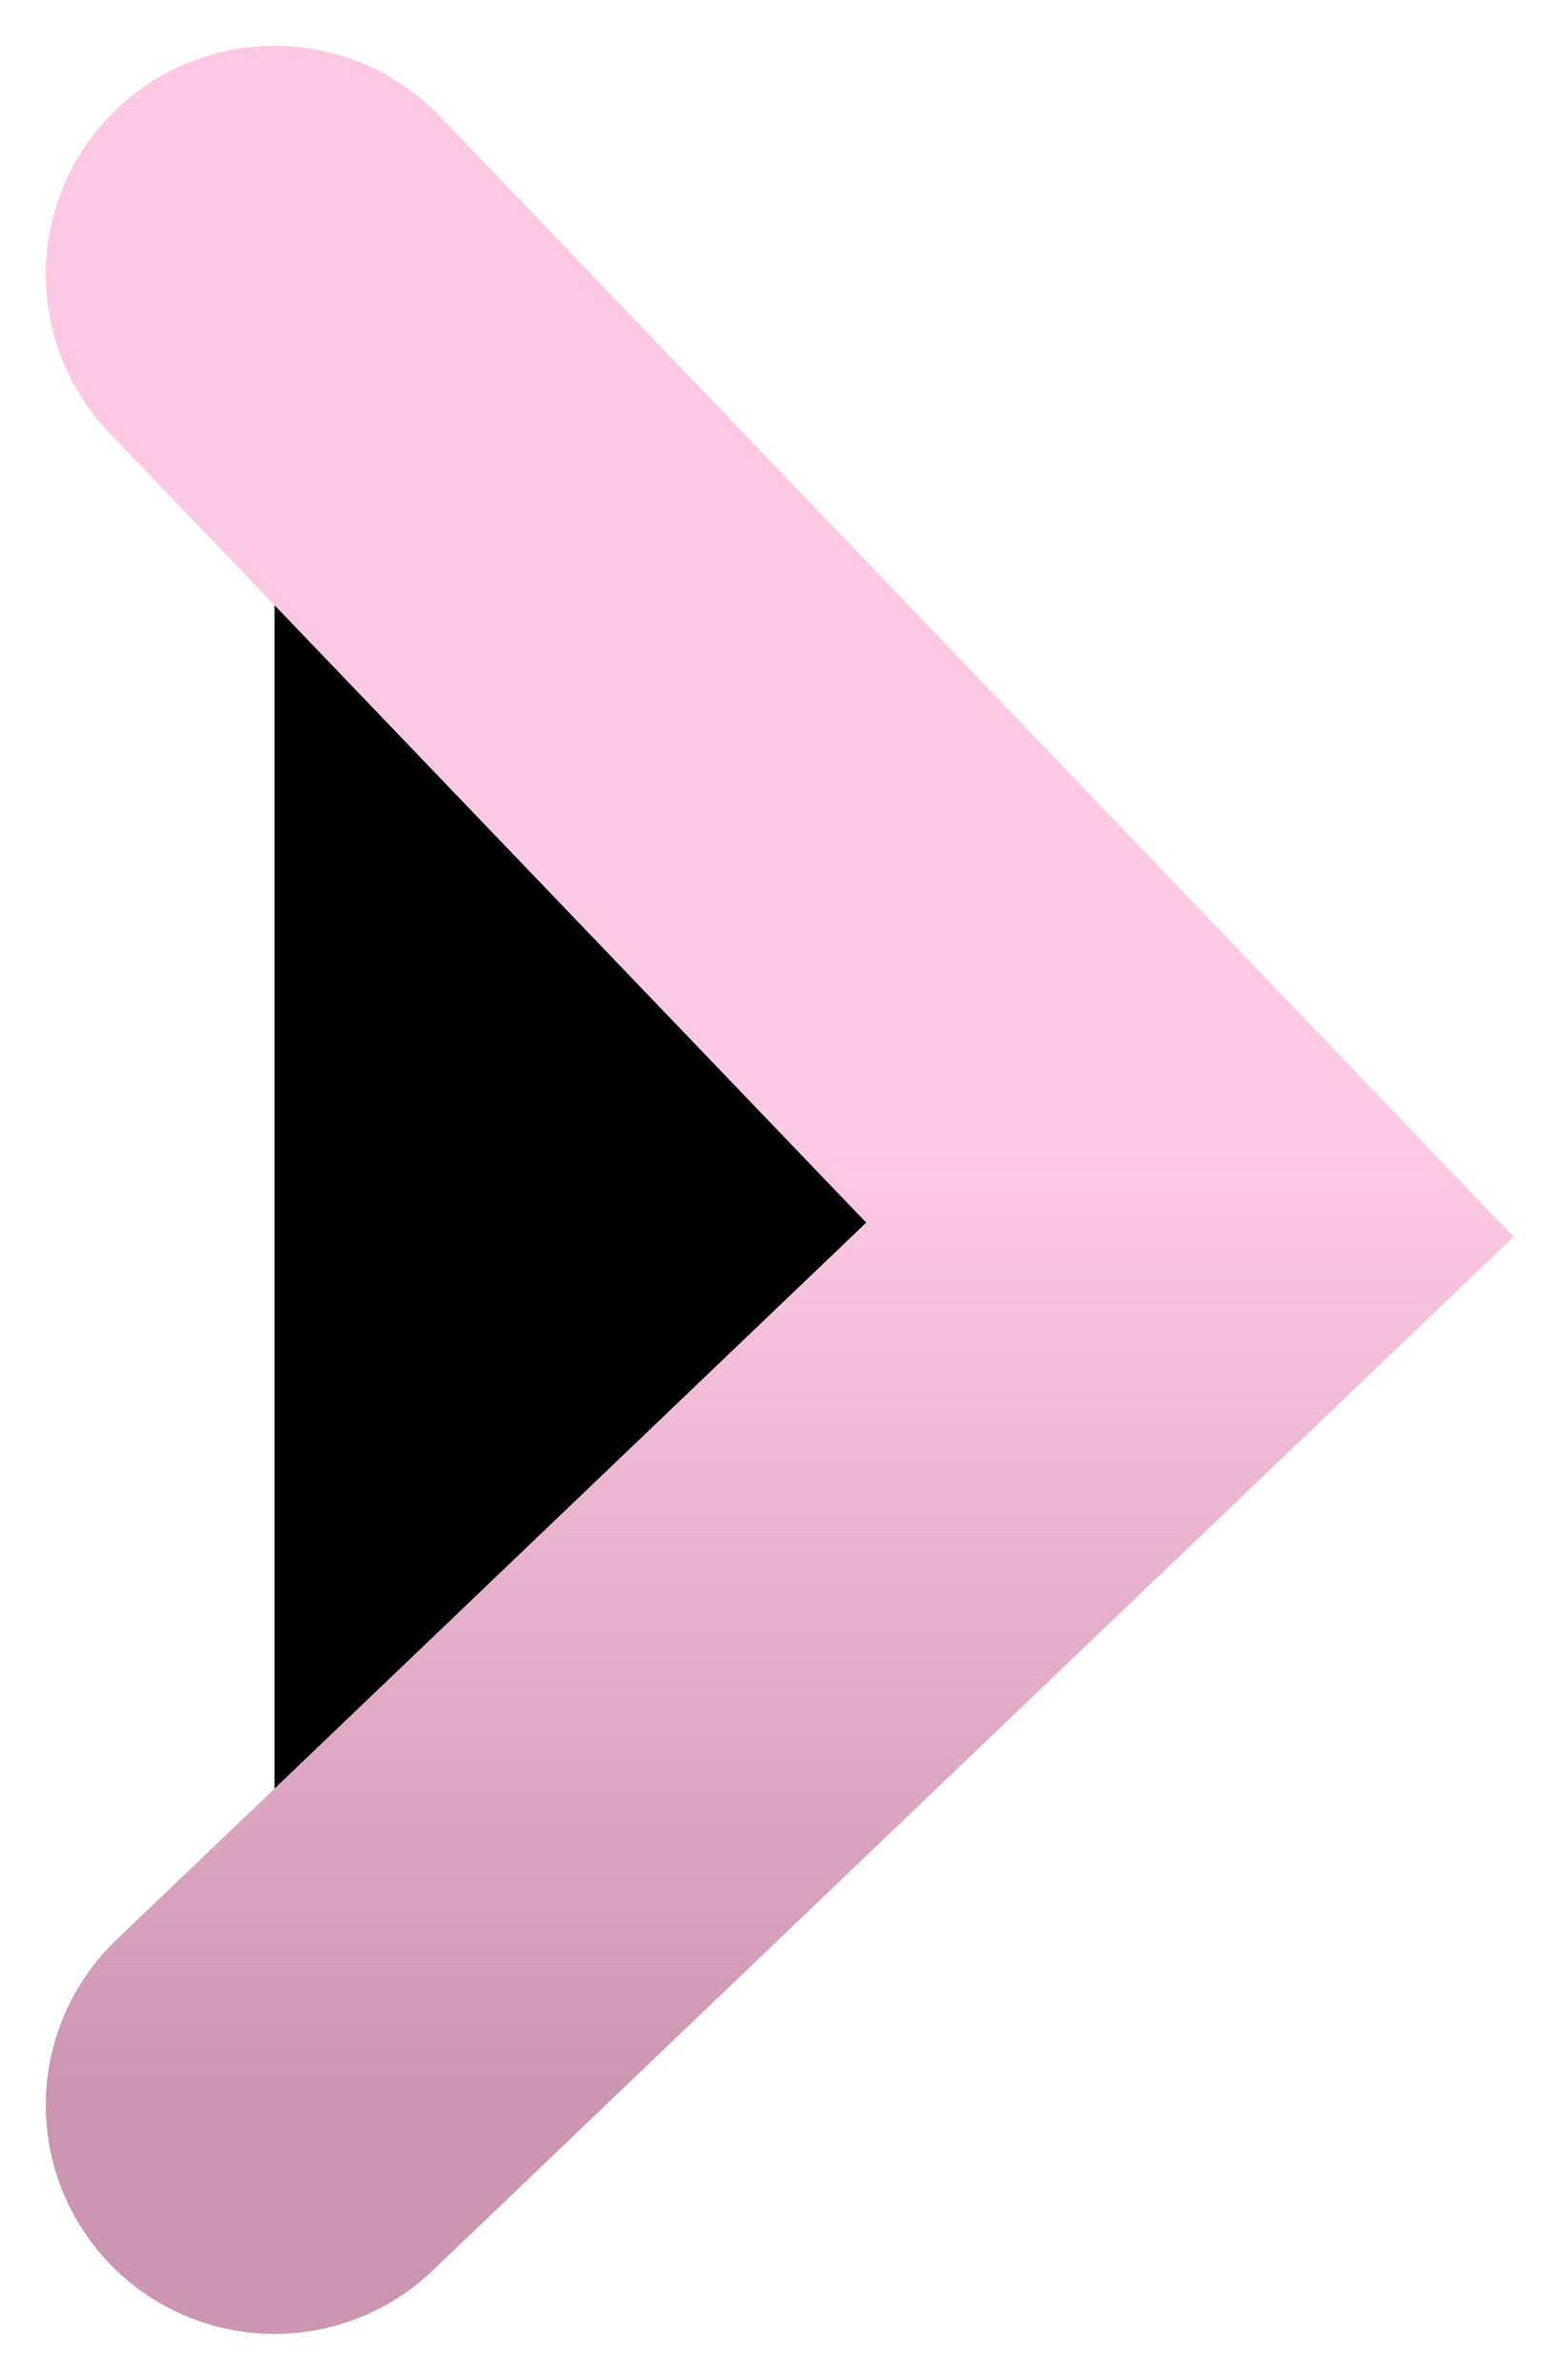 <svg width="17" height="26" viewBox="0 0 17 26" fill="none" xmlns="http://www.w3.org/2000/svg">
  <path d="M3 3L13 13.435L3 23" stroke="url(#paint0_linear_130_2)" stroke-width="5" stroke-linecap="round" fill="#000000"/>
  <defs fill="#000000">
    <linearGradient id="paint0_linear_130_2" x1="8" y1="3" x2="8" y2="23" gradientUnits="userSpaceOnUse" fill="#000000">
      <stop stop-color="#fdc8e4" fill="#000000"/>
      <stop offset="0.484" stop-color="#fec9e5" fill="#000000"/>
      <stop offset="1" stop-color="#cc95b2" fill="#000000"/>
    </linearGradient>
  </defs>
</svg>